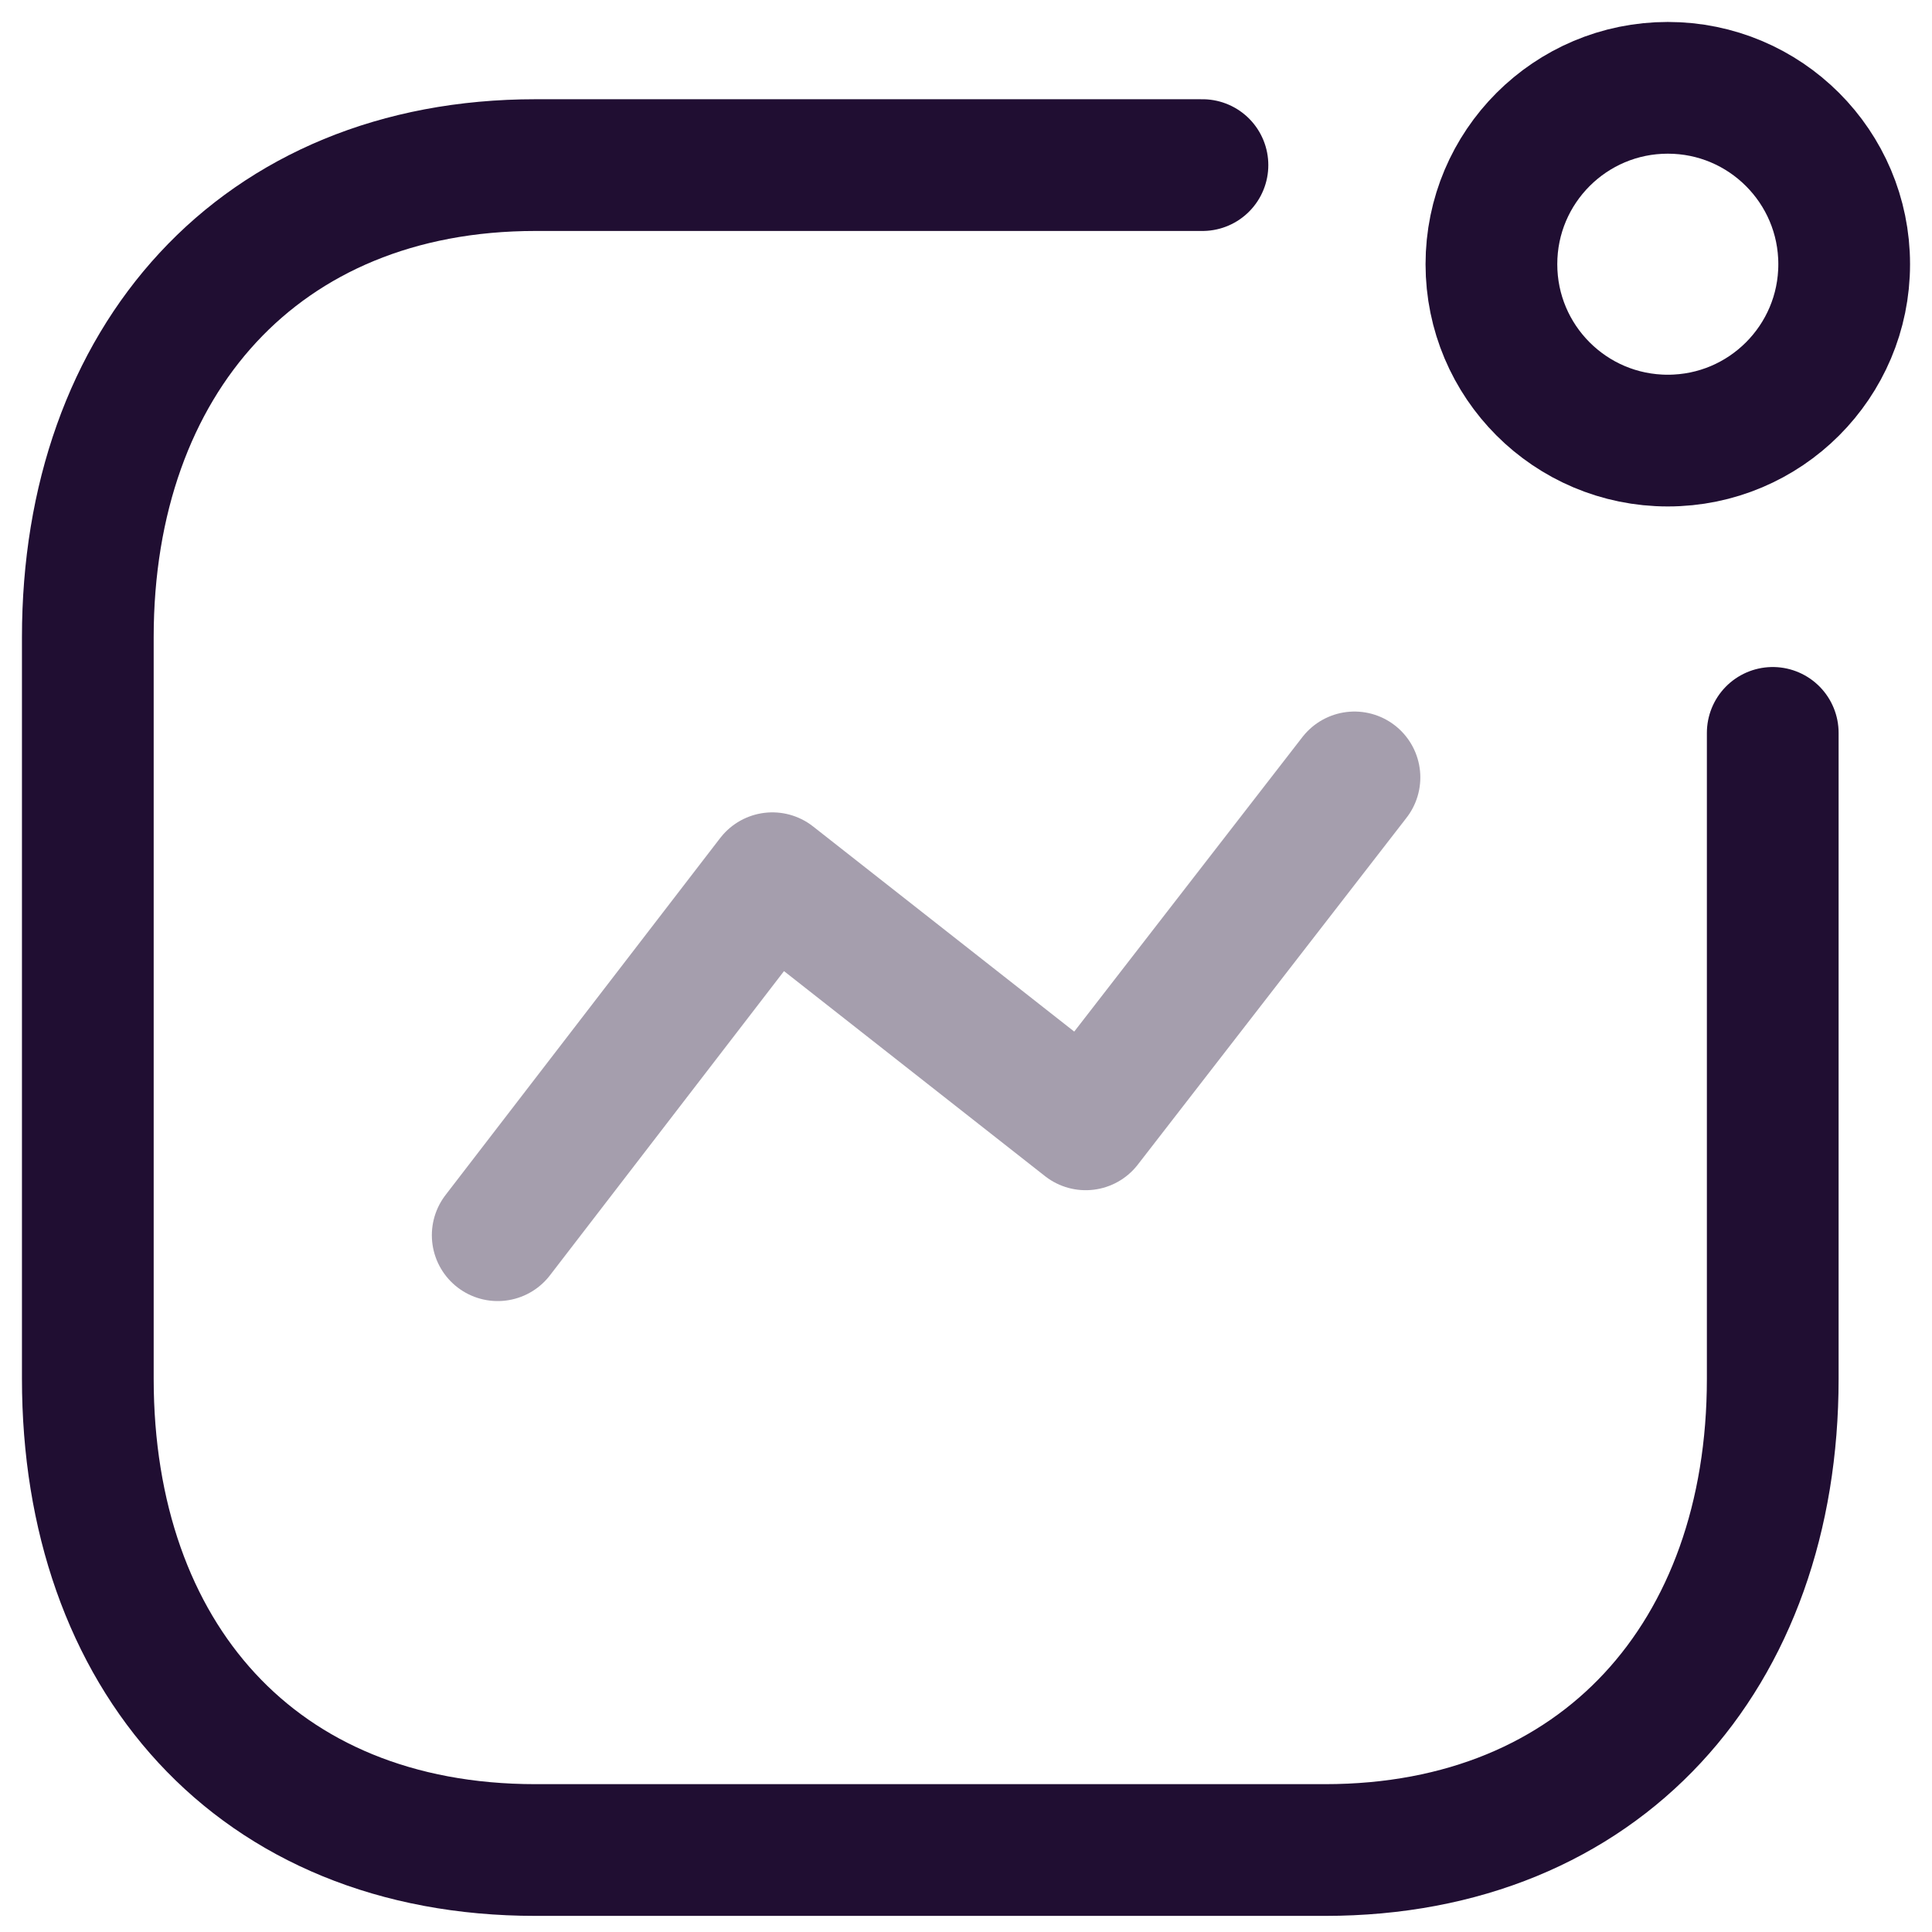 <svg width="44" height="44" viewBox="0 0 44 44" fill="none" xmlns="http://www.w3.org/2000/svg">
<path opacity="0.4" d="M11.335 28.131L17.59 20.001L24.726 25.606L30.847 17.705" stroke="#200E32" stroke-width="3" stroke-linecap="round" stroke-linejoin="round"/>
<path d="M37.983 10.034C40.202 10.034 42 8.236 42 6.017C42 3.799 40.202 2 37.983 2C35.764 2 33.966 3.799 33.966 6.017C33.966 8.236 35.764 10.034 37.983 10.034Z" stroke="#200E32" stroke-width="3" stroke-linecap="round" stroke-linejoin="round"/>
<path d="M27.385 3.76H12.196C5.902 3.76 2 8.217 2 14.511V31.402C2 37.695 5.826 42.133 12.196 42.133H30.177C36.471 42.133 40.373 37.695 40.373 31.402V16.691" stroke="#200E32" stroke-width="3" stroke-linecap="round" stroke-linejoin="round"/>
</svg>
